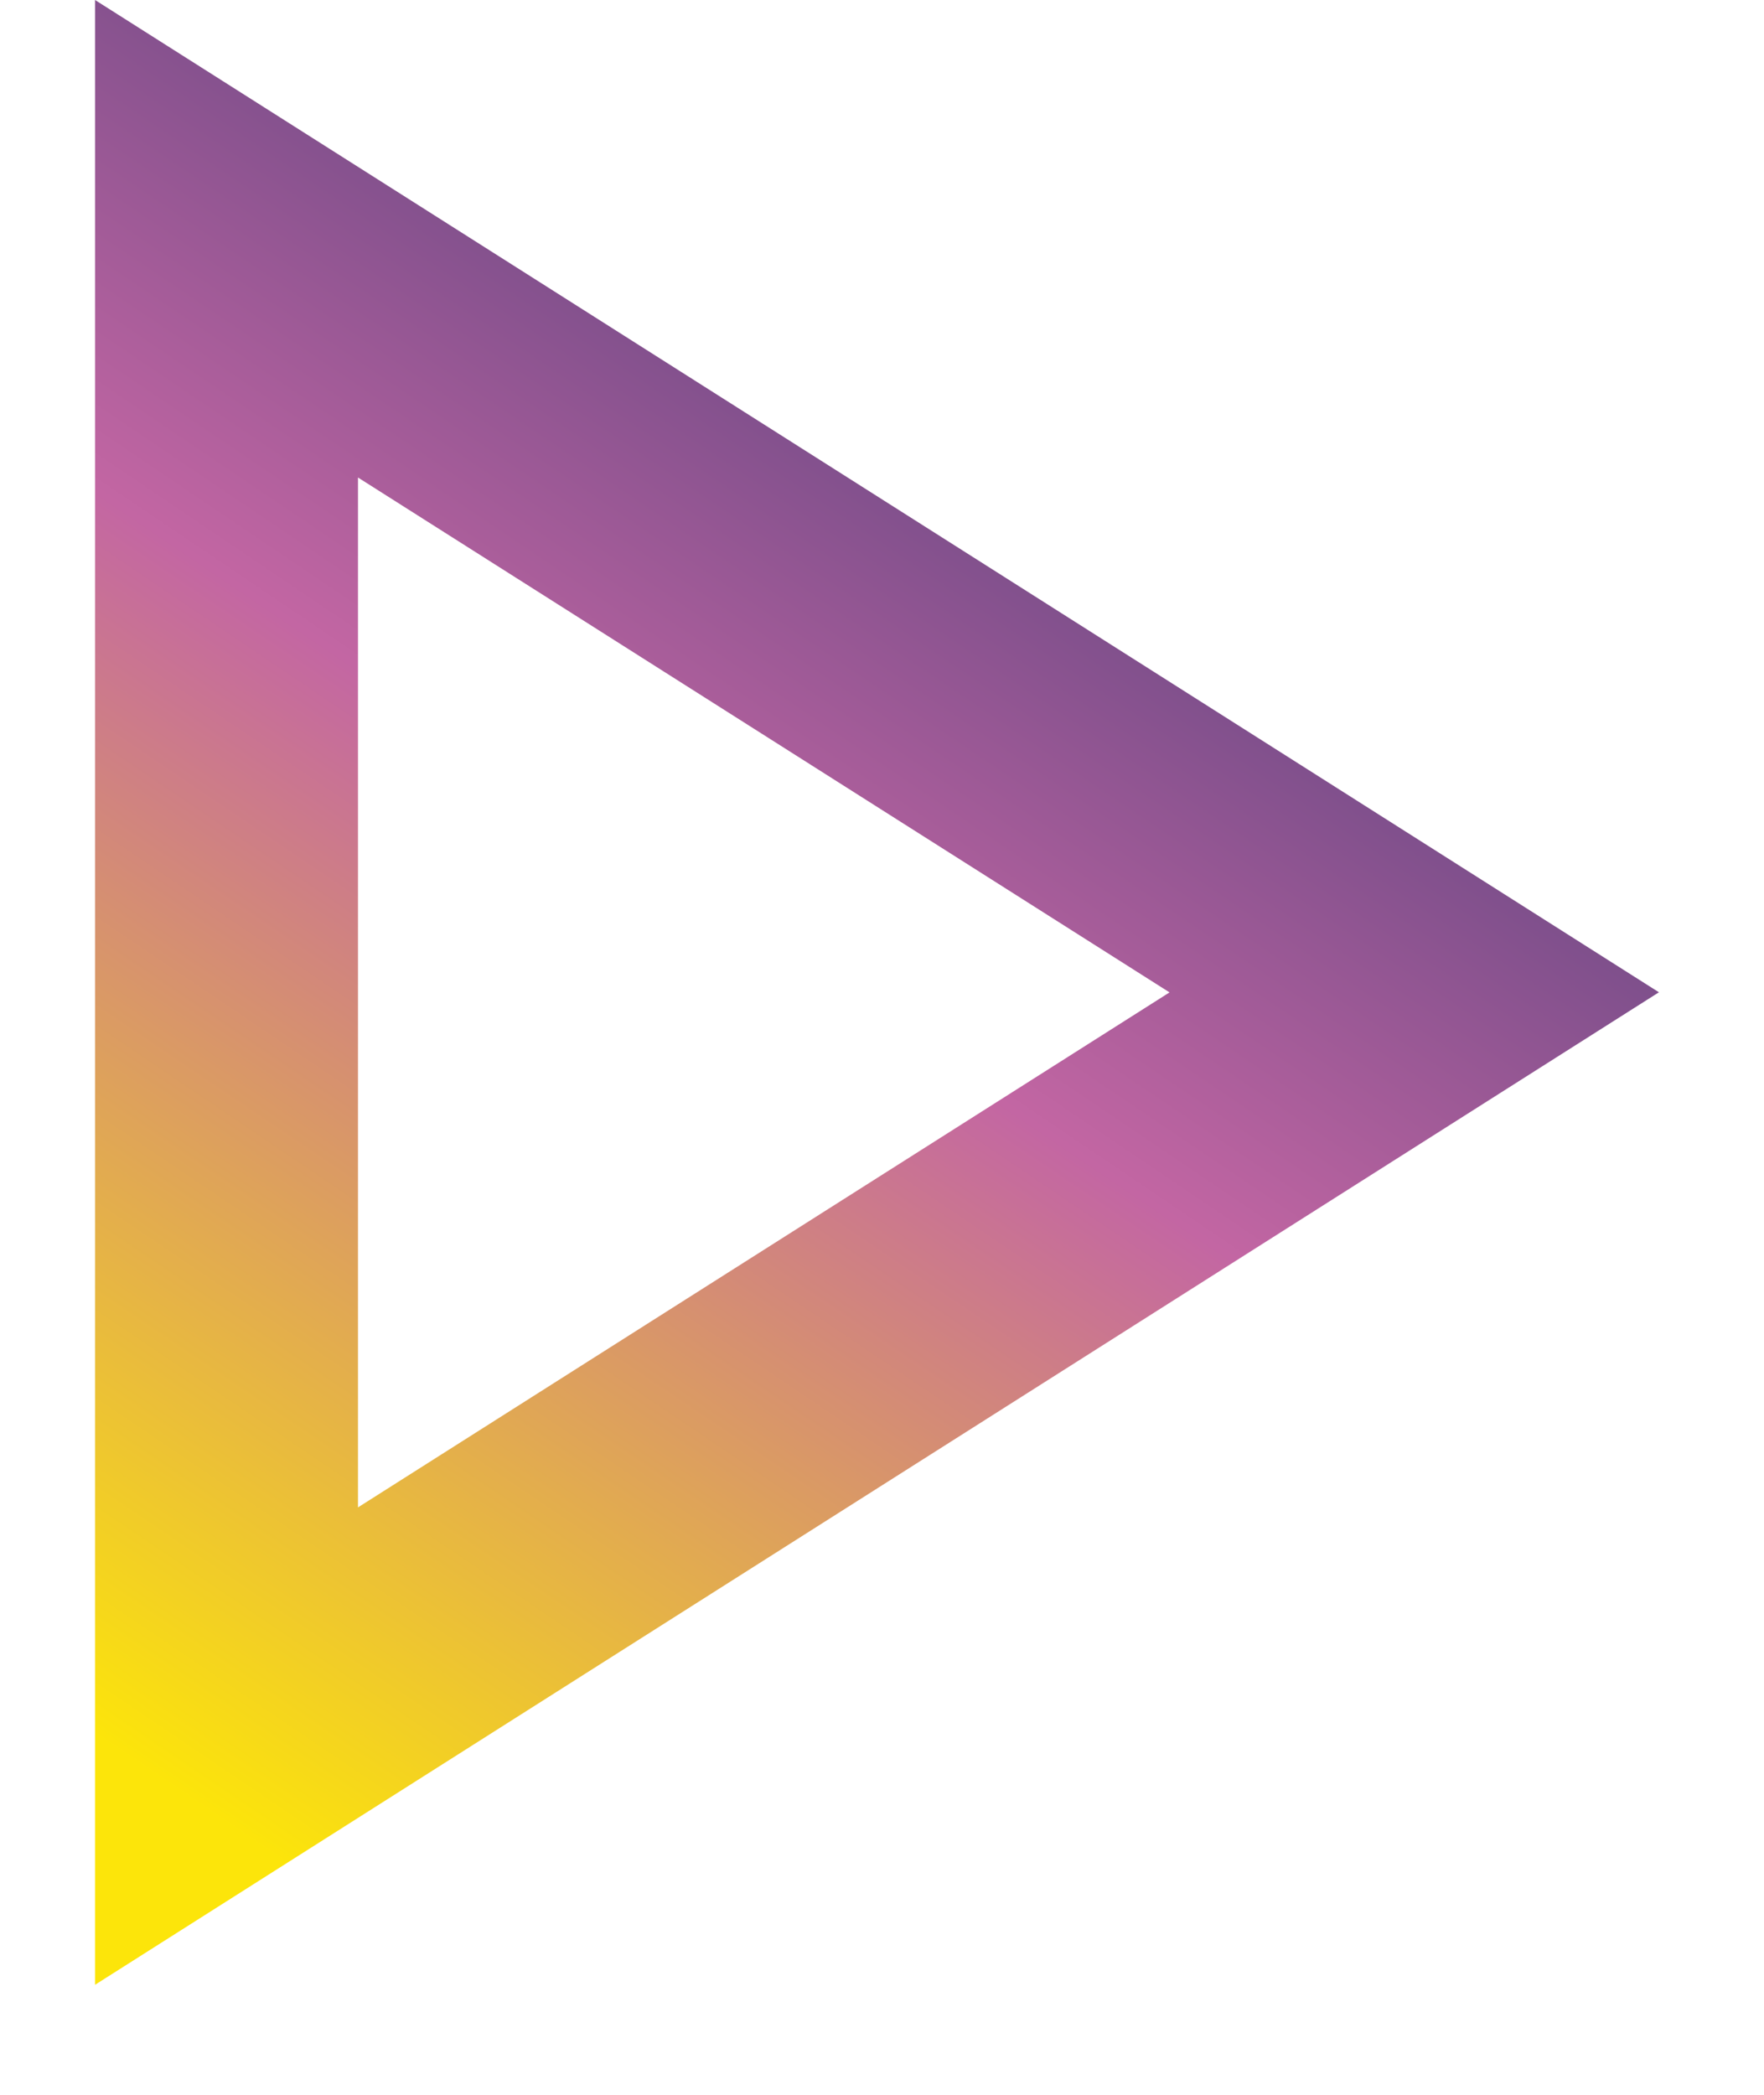 <svg fill="none" height="19" viewBox="0 0 16 19" width="16" xmlns="http://www.w3.org/2000/svg" xmlns:xlink="http://www.w3.org/1999/xlink"><linearGradient id="a" gradientUnits="userSpaceOnUse" x1="11.268" x2="21.992" y1="22.797" y2="6.936"><stop offset="0" stop-color="#fce50a"/><stop offset=".001" stop-color="#fce50a"/><stop offset=".49" stop-color="#c366a3"/><stop offset="1" stop-color="#23316d"/></linearGradient><path clip-rule="evenodd" d="m.862 18.002v-18.002l14.185 9zm9.746-9.001-7.361-4.67v9.341z" fill="url(#a)" fill-rule="evenodd"/></svg>